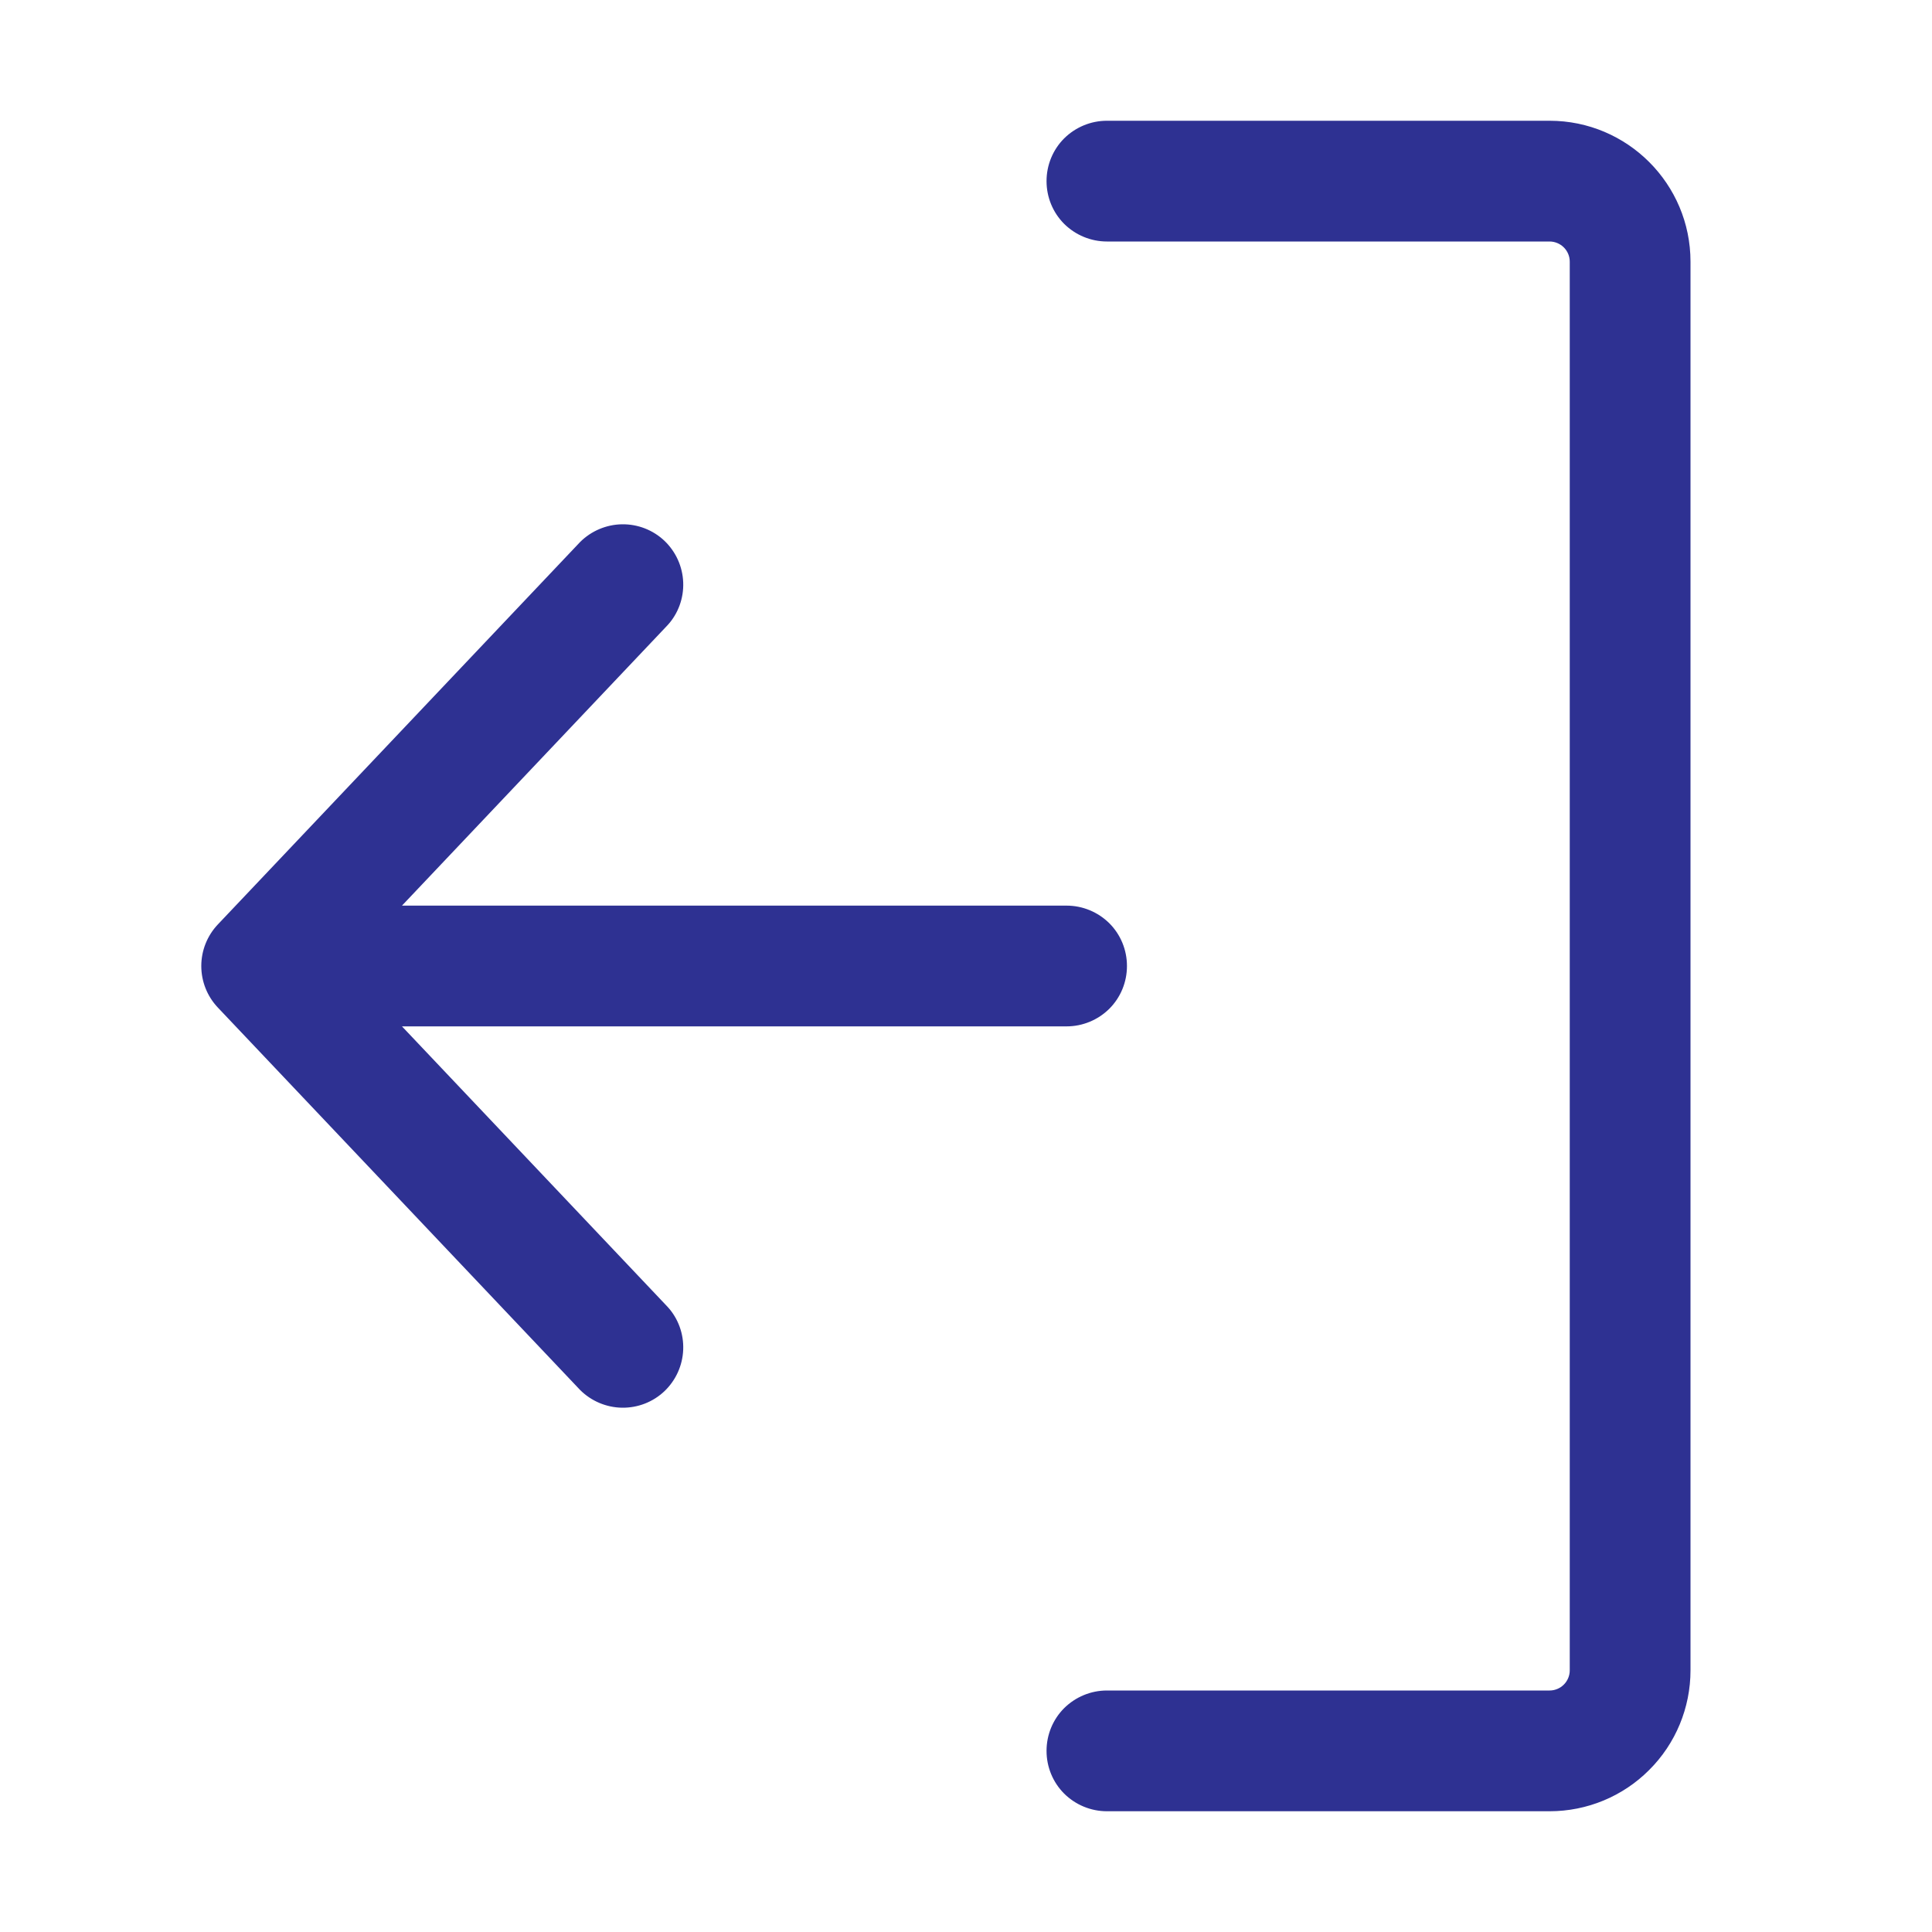 <svg width="16" height="16" viewBox="0 0 16 16" fill="none" xmlns="http://www.w3.org/2000/svg">
<path fill-rule="evenodd" clip-rule="evenodd" d="M14 2.167C14 1.523 13.477 1 12.833 1H9.167C9.034 1 8.907 1.053 8.813 1.146C8.719 1.24 8.667 1.367 8.667 1.5C8.667 1.633 8.719 1.76 8.813 1.854C8.907 1.947 9.034 2 9.167 2H12.833C12.877 2 12.92 2.018 12.951 2.049C12.982 2.08 13 2.122 13 2.167V13.833C13 13.925 12.925 14 12.833 14H9.167C9.034 14 8.907 14.053 8.813 14.146C8.719 14.24 8.667 14.367 8.667 14.5C8.667 14.633 8.719 14.76 8.813 14.854C8.907 14.947 9.034 15 9.167 15H12.833C13.143 15 13.44 14.877 13.658 14.658C13.877 14.44 14 14.143 14 13.833V2.167ZM3.329 8.5L5.529 10.823C5.617 10.919 5.663 11.047 5.658 11.177C5.653 11.308 5.597 11.431 5.503 11.521C5.408 11.611 5.282 11.66 5.151 11.658C5.021 11.656 4.896 11.603 4.804 11.511L1.804 8.344C1.716 8.251 1.667 8.128 1.667 8C1.667 7.872 1.716 7.749 1.804 7.656L4.804 4.489C4.896 4.397 5.021 4.344 5.151 4.342C5.282 4.34 5.408 4.389 5.503 4.479C5.597 4.569 5.653 4.692 5.658 4.823C5.663 4.953 5.617 5.081 5.529 5.177L3.329 7.5H8.833C8.966 7.5 9.093 7.553 9.187 7.646C9.281 7.74 9.333 7.867 9.333 8C9.333 8.133 9.281 8.26 9.187 8.354C9.093 8.447 8.966 8.5 8.833 8.5H3.329Z" fill="#2E3192"/>
</svg>

